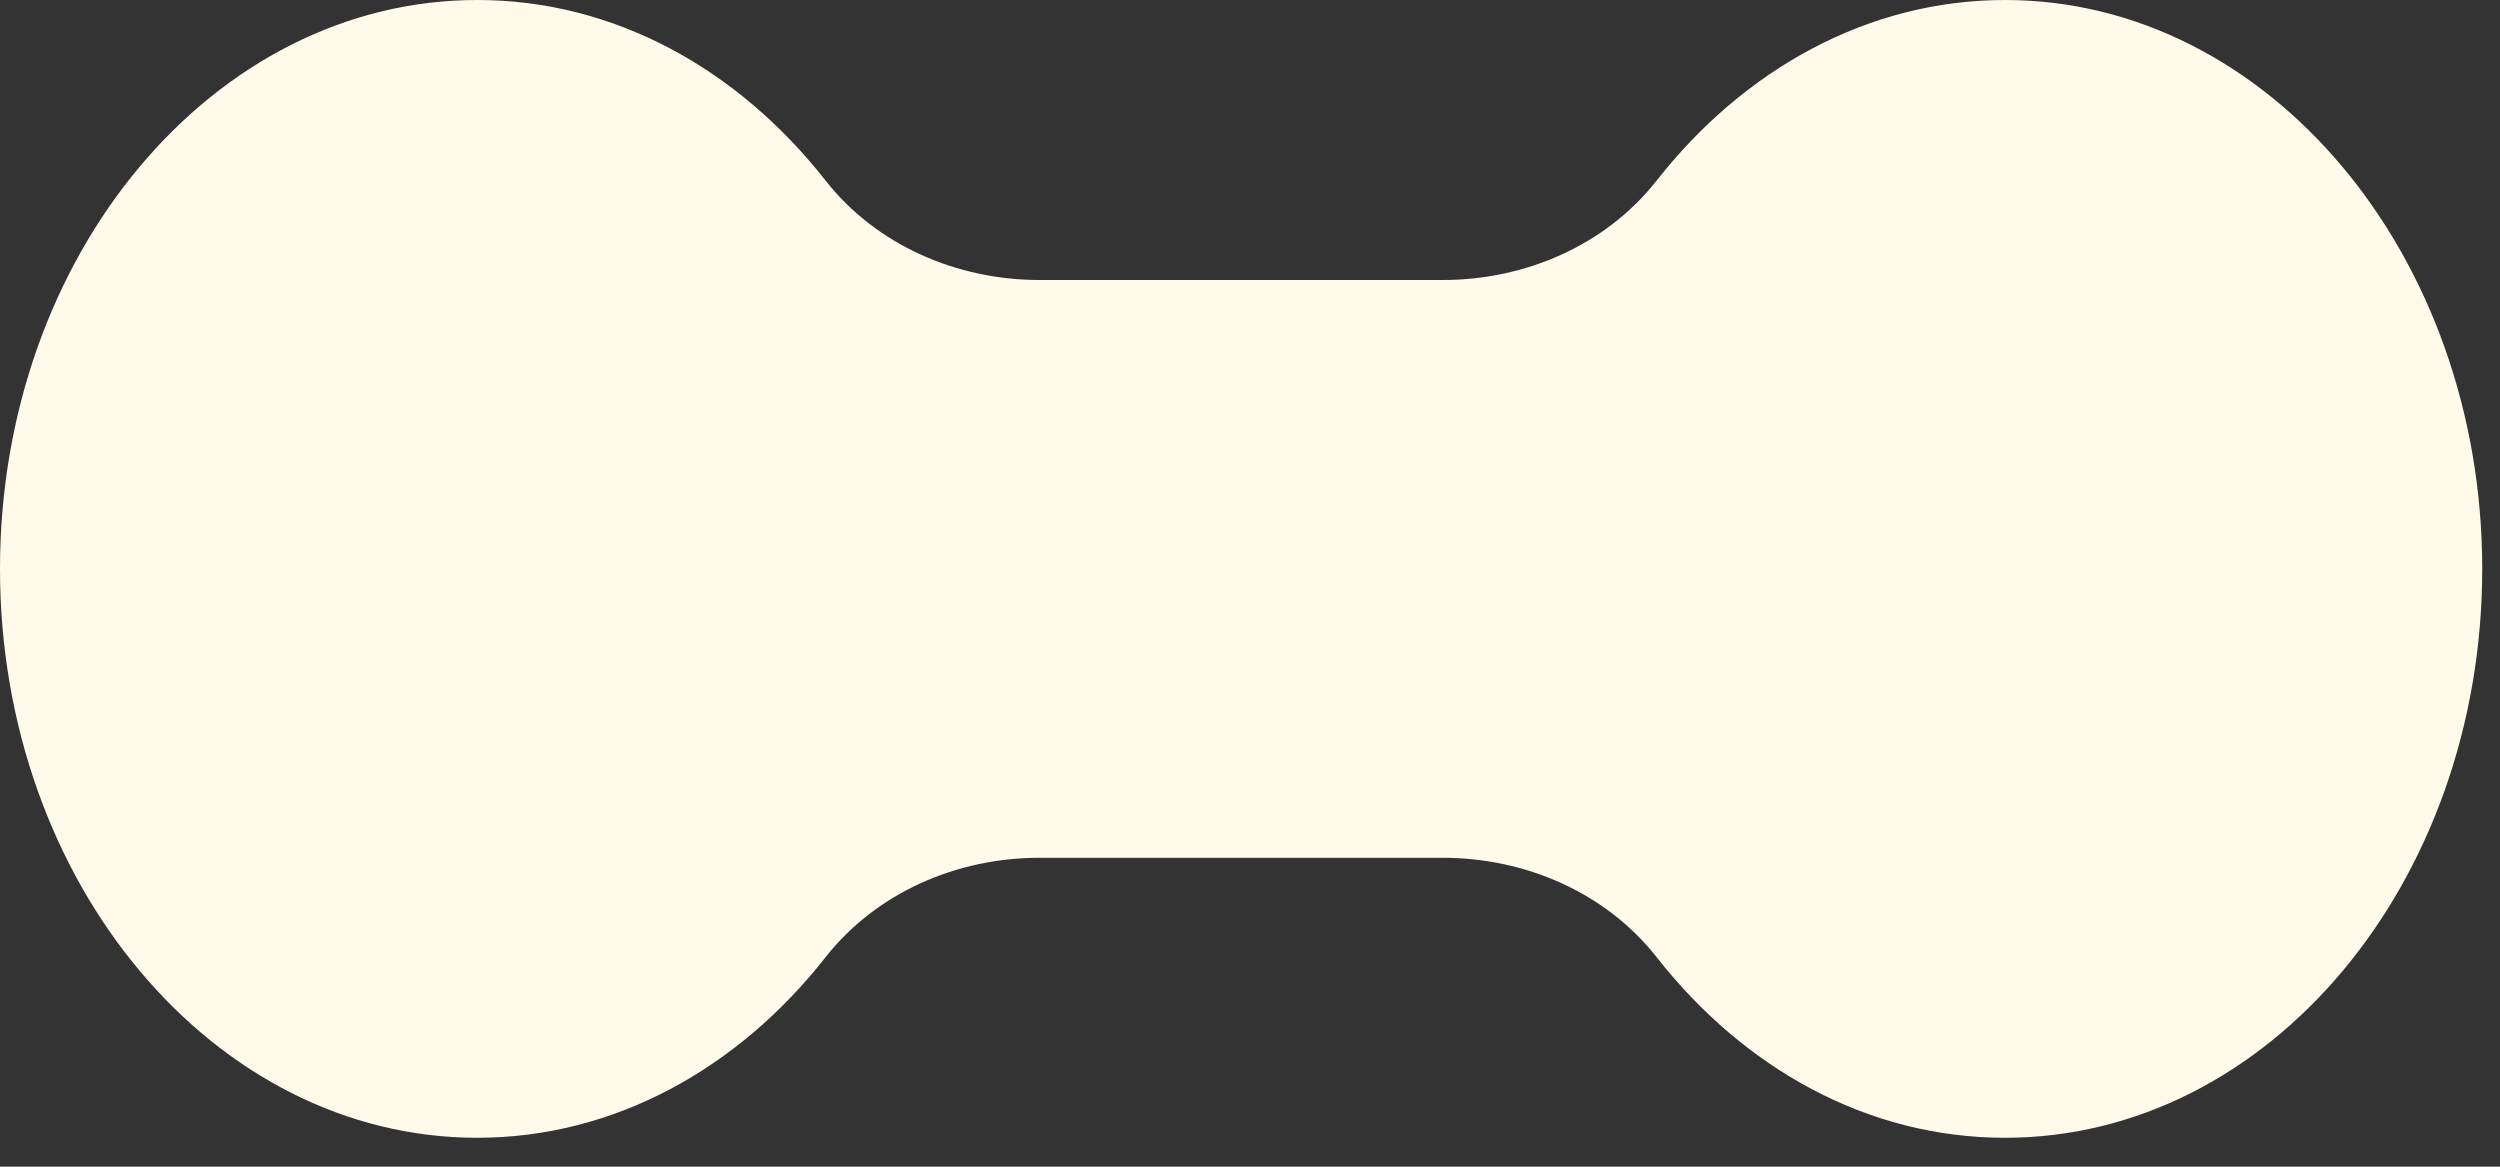 <svg width="45" height="21" viewBox="0 0 45 21" fill="none" xmlns="http://www.w3.org/2000/svg">
<rect x="0" y="0" width="45" height="21" fill="#333333" stroke="none"/>
<path d="M36.09 0C33.62 0 31.39 1.25 29.82 3.25C28.9 4.42 27.45 5.04 25.97 5.04H18.71C17.23 5.04 15.78 4.42 14.86 3.25C13.29 1.25 11.07 0 8.59 0C3.84 0 0 4.59 0 10.24C0 15.89 3.85 20.48 8.59 20.48C11.06 20.48 13.29 19.23 14.86 17.23C15.78 16.06 17.23 15.44 18.71 15.44H25.97C27.45 15.44 28.9 16.06 29.82 17.23C31.39 19.23 33.61 20.48 36.09 20.48C40.84 20.48 44.68 15.89 44.68 10.24C44.68 4.59 40.83 0 36.09 0Z" fill="#FFFAEA"/>
</svg>
